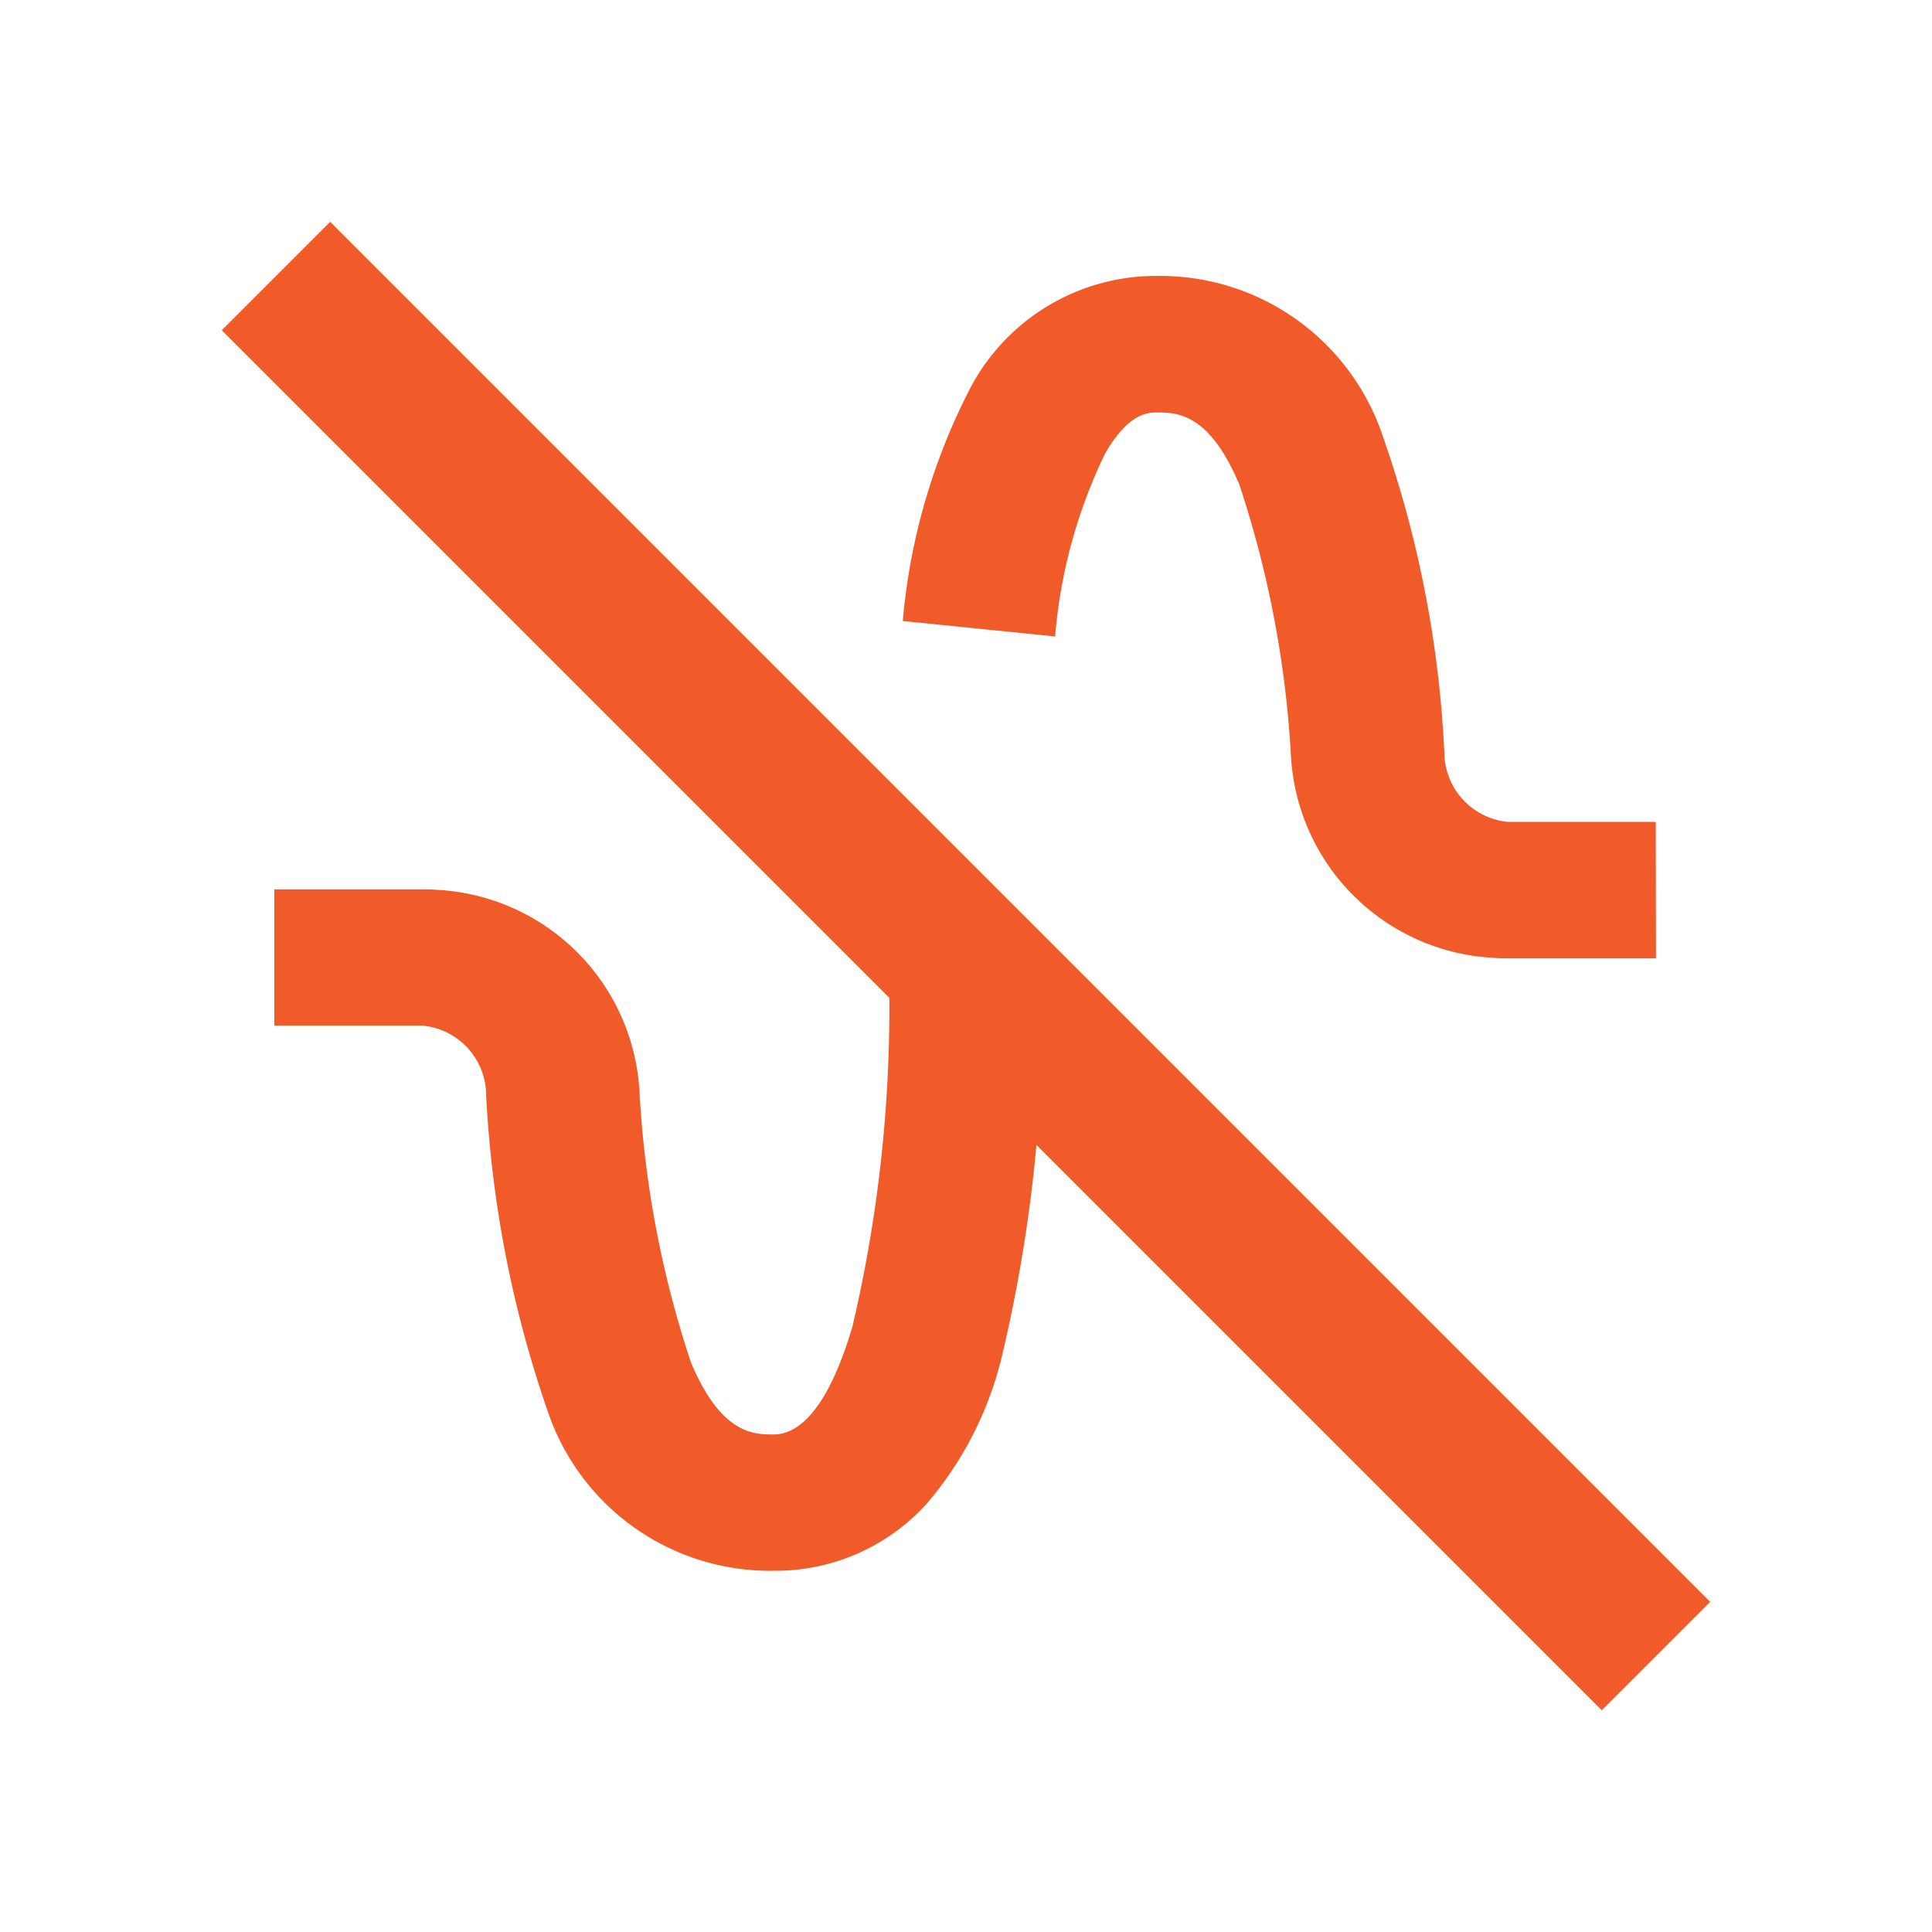 <svg xmlns="http://www.w3.org/2000/svg" width="42" height="42" viewBox="0 0 42 42">
  <g id="_24x24-noise-off" data-name="24x24-noise-off" transform="translate(1 1)">
    <path id="boundingbox" d="M653.675,381.58h40v40h-40Z" transform="translate(-653.675 -381.58)" fill="#f15a29" stroke="#f15a29" stroke-width="2" opacity="0"/>
    <g id="noise-off" transform="translate(3.821 3.822)">
      <path id="Line_75" data-name="Line 75" d="M29.293,31.65l-30-30L1.65-.707l30,30Z" transform="translate(0.707 0.707)" fill="#f15a29"/>
      <path id="Path_45856" data-name="Path 45856" d="M667.506,407.393a5.1,5.1,0,0,1-4.916-3.488,24.743,24.743,0,0,1-1.326-6.755,1.33,1.33,0,0,1-.006-.143,1.526,1.526,0,0,0-1.384-1.465h-3.221V392.58h3.333a1.888,1.888,0,0,1,.191.01,4.65,4.65,0,0,1,4.414,4.371,22.48,22.48,0,0,0,1.12,5.905c.659,1.564,1.37,1.564,1.794,1.564.853,0,1.406-1.284,1.72-2.361a30.348,30.348,0,0,0,.78-8.008h3.333a32.731,32.731,0,0,1-.887,8.751,7.694,7.694,0,0,1-1.595,3.1A4.428,4.428,0,0,1,667.506,407.393Z" transform="translate(-655.511 -378.068)" fill="#f15a29"/>
      <path id="Path_45856-2" data-name="Path 45856" d="M681.225,399.413h-3.333a1.866,1.866,0,0,1-.193-.01,4.654,4.654,0,0,1-4.409-4.376,22.677,22.677,0,0,0-1.123-5.913c-.659-1.567-1.368-1.567-1.792-1.567-.184,0-.614,0-1.13.9a11.206,11.206,0,0,0-1.082,3.969l-3.312-.336a13.552,13.552,0,0,1,1.425-4.981,4.558,4.558,0,0,1,4.1-2.52,5.1,5.1,0,0,1,4.914,3.495,24.184,24.184,0,0,1,1.328,6.76,1.3,1.3,0,0,1,.006.144A1.528,1.528,0,0,0,678,396.447h3.22Z" transform="translate(-650.046 -383.402)" fill="#f15a29"/>
    </g>
  </g>
</svg>

